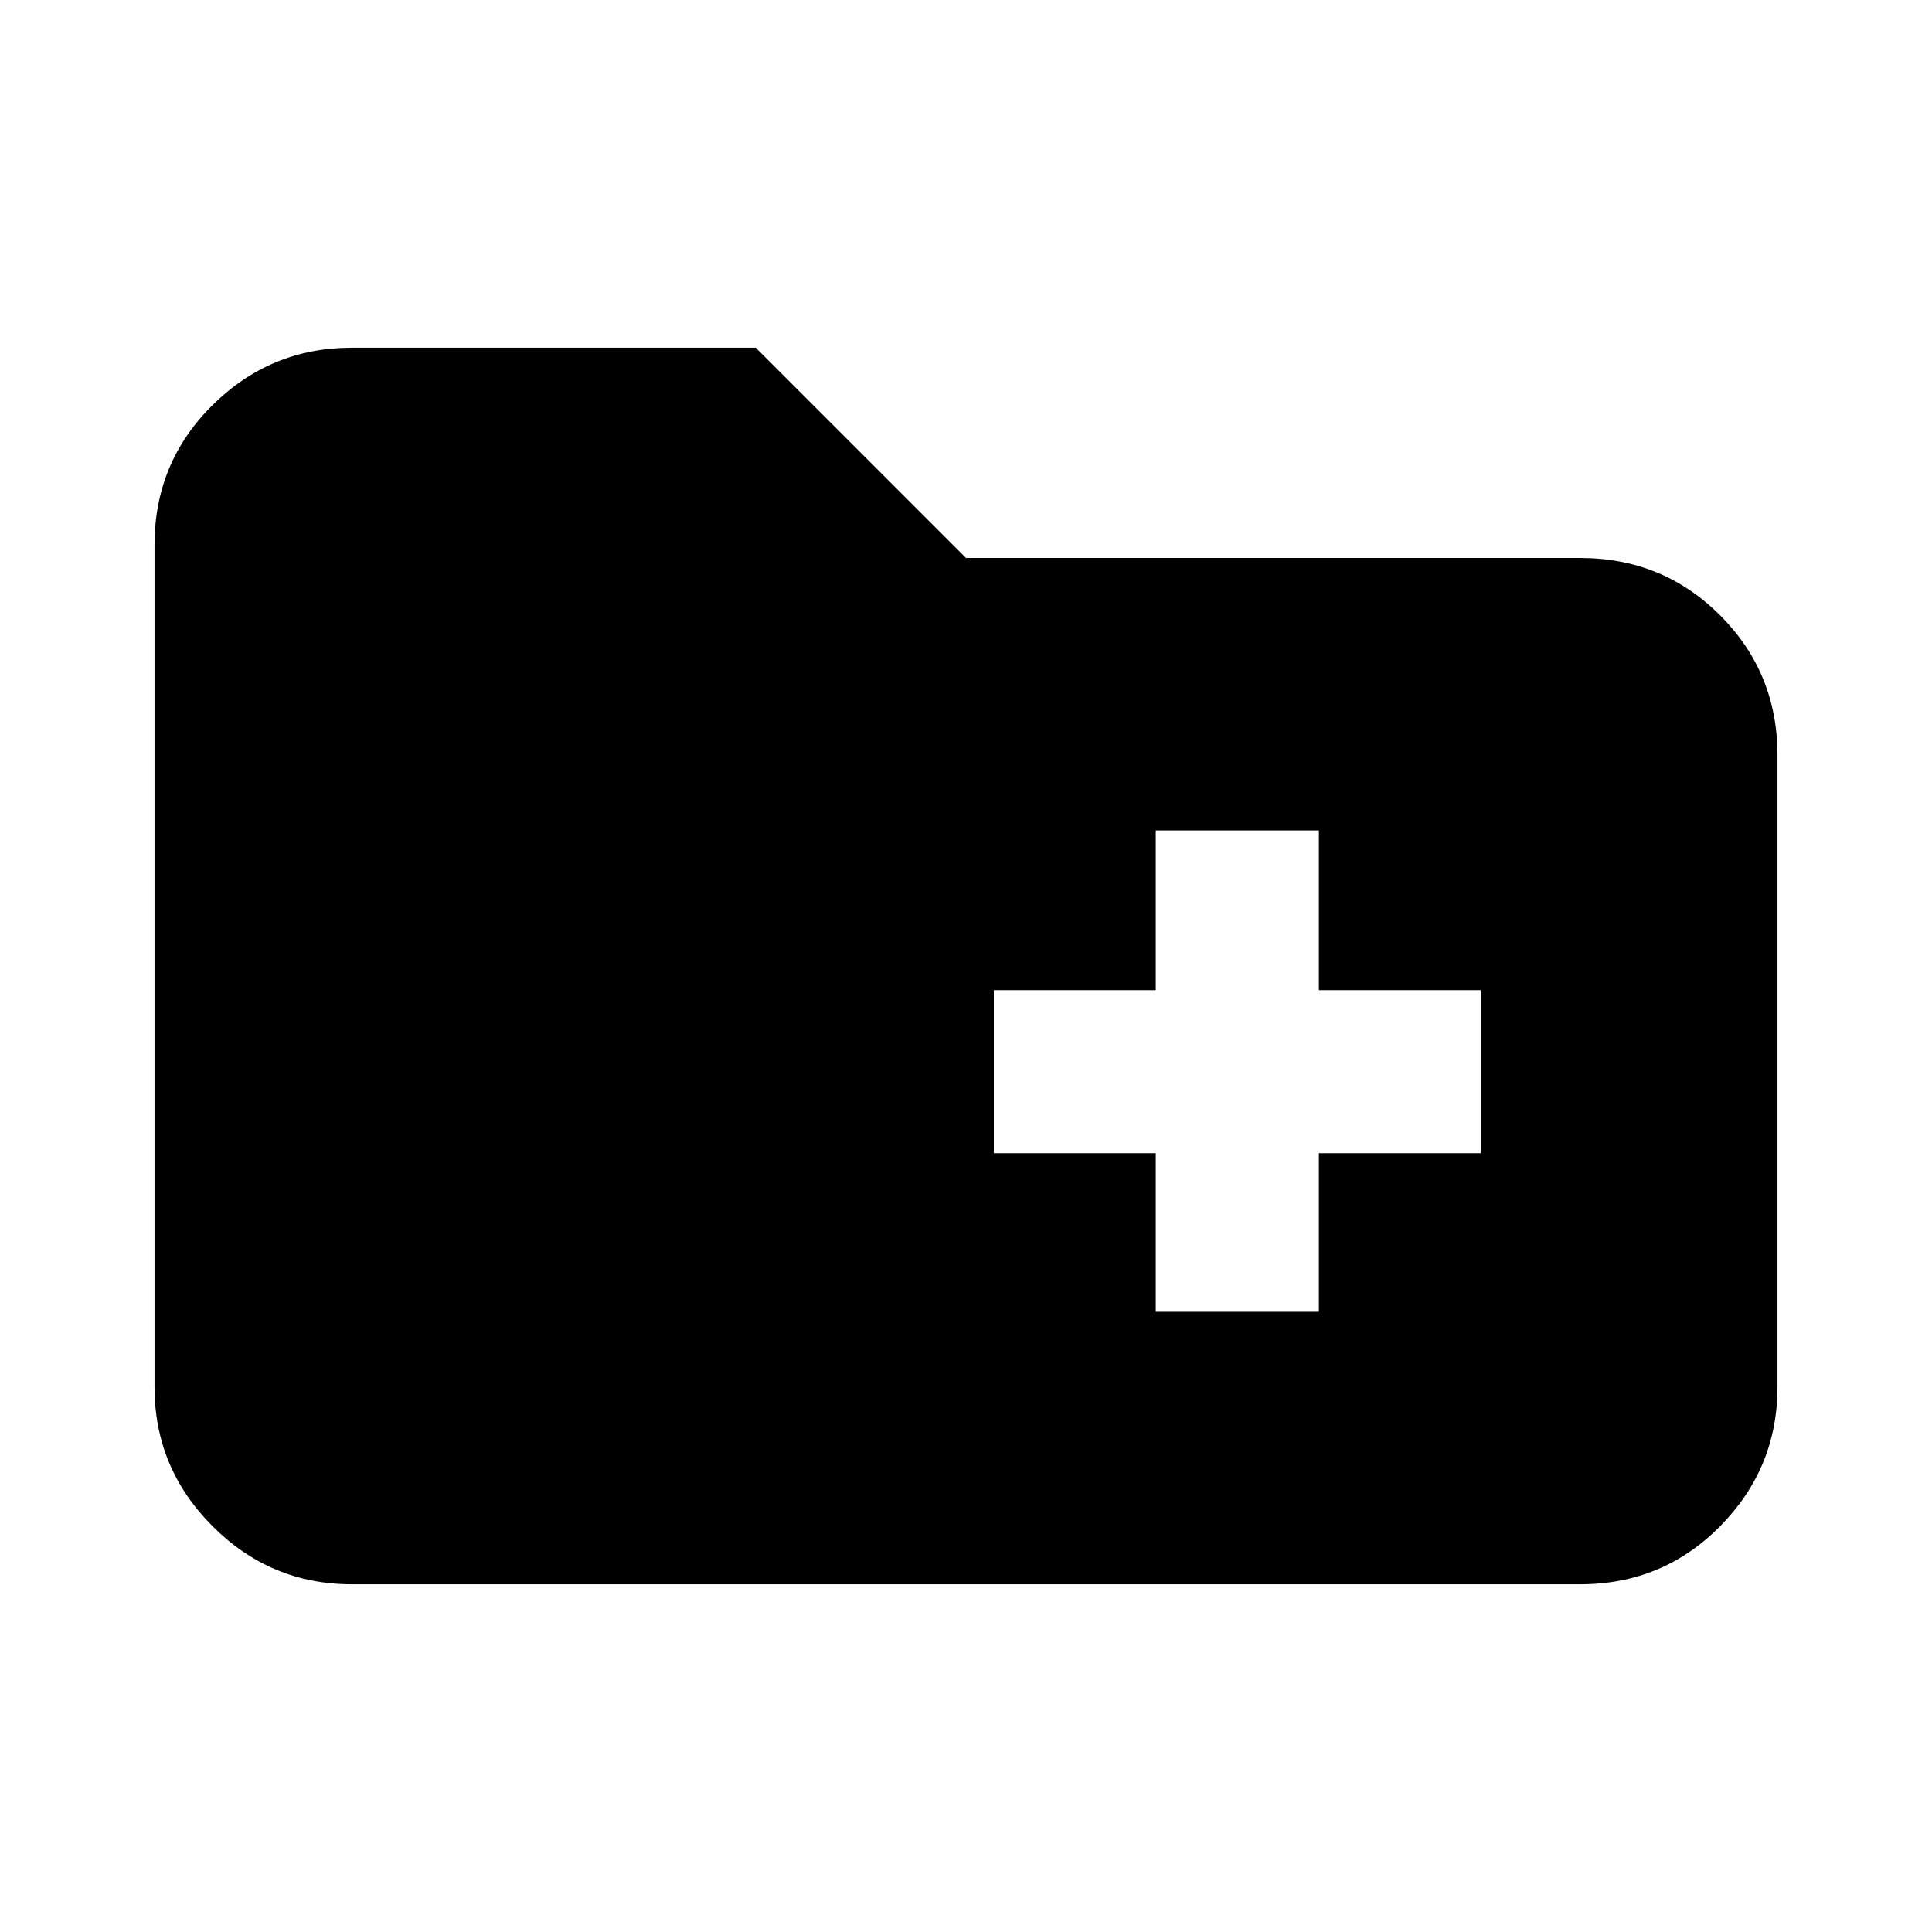 <svg xmlns="http://www.w3.org/2000/svg" height="20" viewBox="0 -960 960 960" width="20"><path d="M574.3-308.17h81.05v-78.79h80.48V-468h-80.48v-79.35H574.3V-468h-80.47v81.04h80.47v78.79ZM174.78-172.78q-40.3 0-69.15-28.85-28.85-28.85-28.85-69.15v-418.44q0-41 28.85-69.5t69.15-28.5h200.74L480-682.74h305.22q41 0 69.5 28.5t28.5 69.5v313.96q0 40.3-28.5 69.15-28.5 28.85-69.5 28.85H174.78Z"/></svg>
